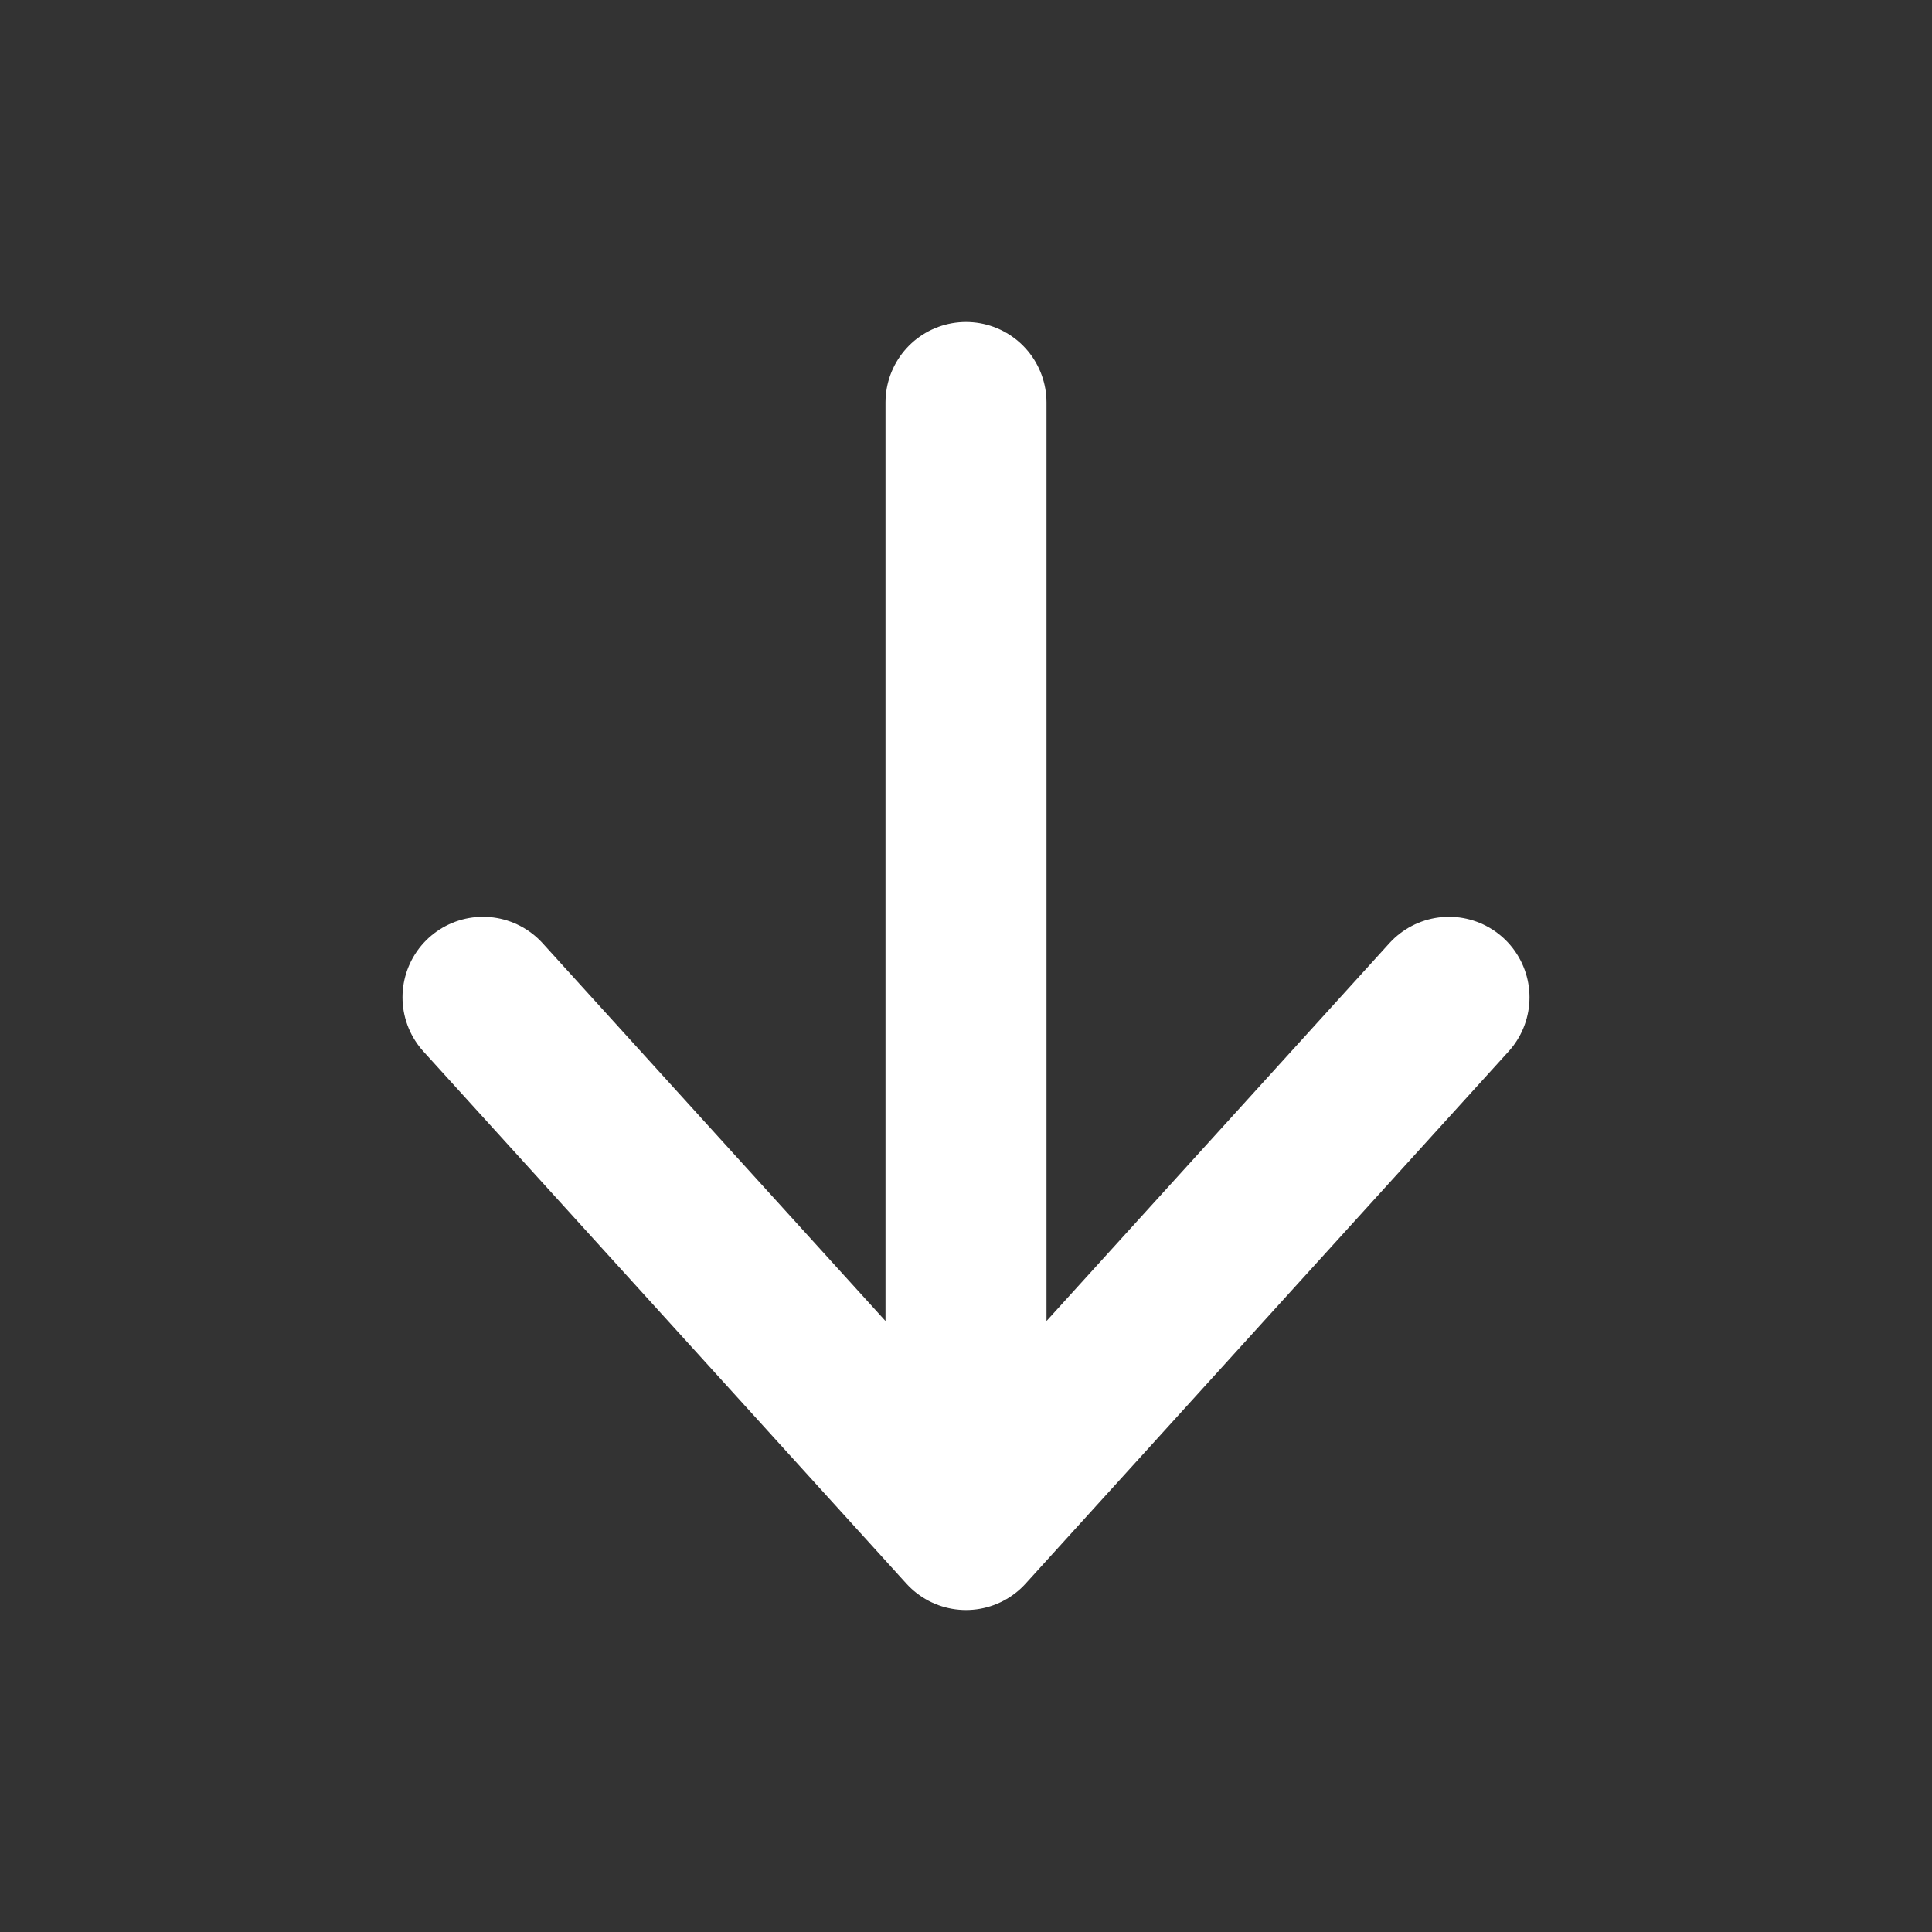 <svg width="24" height="24" viewBox="0 0 24 24" fill="none" xmlns="http://www.w3.org/2000/svg">
<rect x="0" y="0" width="24" height="24" fill="#333333" stroke="none"/>
<path d="M12 5L12 19M12 19L18 12.389M12 19L6 12.389" stroke="white" stroke-width="2" stroke-linecap="round" stroke-linejoin="round"/>
</svg>
